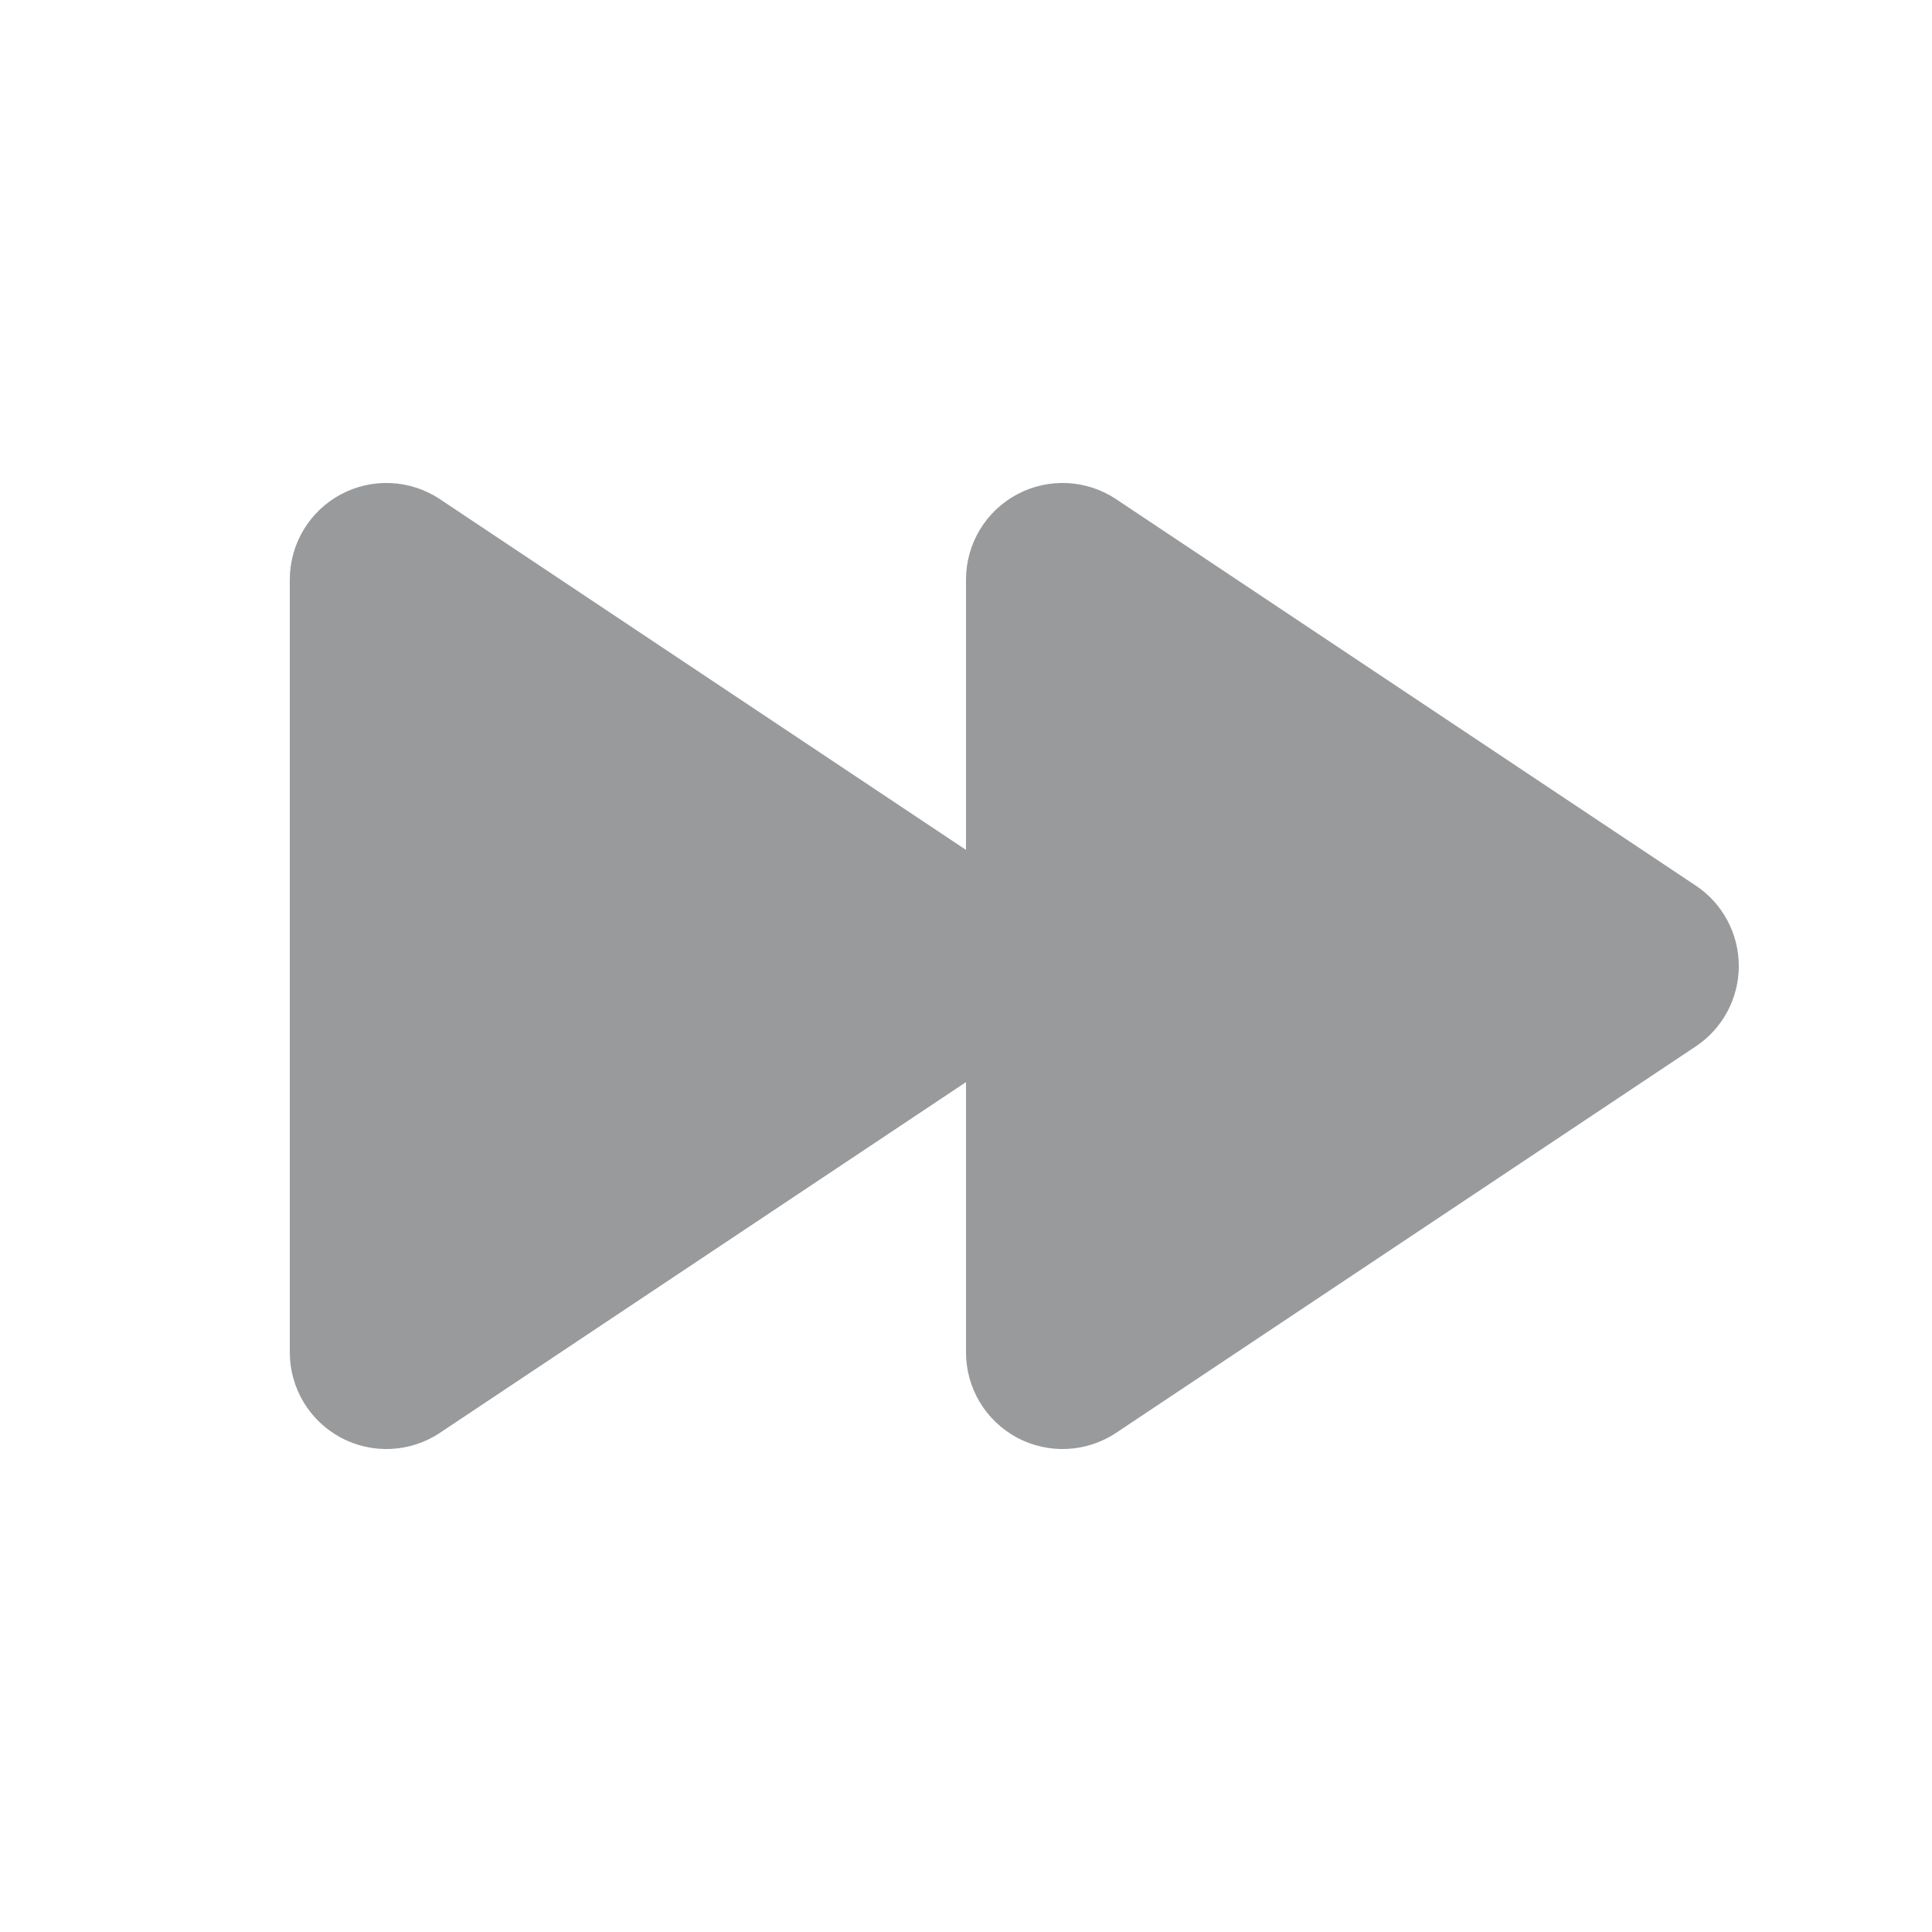 <svg width="20" height="20" viewBox="0 0 20 20" fill="none" xmlns="http://www.w3.org/2000/svg">
    <path d="M4.555 5.168C4.248 4.963 3.853 4.944 3.528 5.118C3.203 5.292 3 5.631 3 6V14C3 14.369 3.203 14.708 3.528 14.882C3.853 15.056 4.248 15.037 4.555 14.832L10 11.202V14C10 14.369 10.203 14.708 10.528 14.882C10.853 15.056 11.248 15.037 11.555 14.832L17.555 10.832C17.833 10.647 18 10.334 18 10C18 9.666 17.833 9.353 17.555 9.168L11.555 5.168C11.248 4.963 10.853 4.944 10.528 5.118C10.203 5.292 10 5.631 10 6V8.798L4.555 5.168Z" fill="#989A9C" />
</svg>